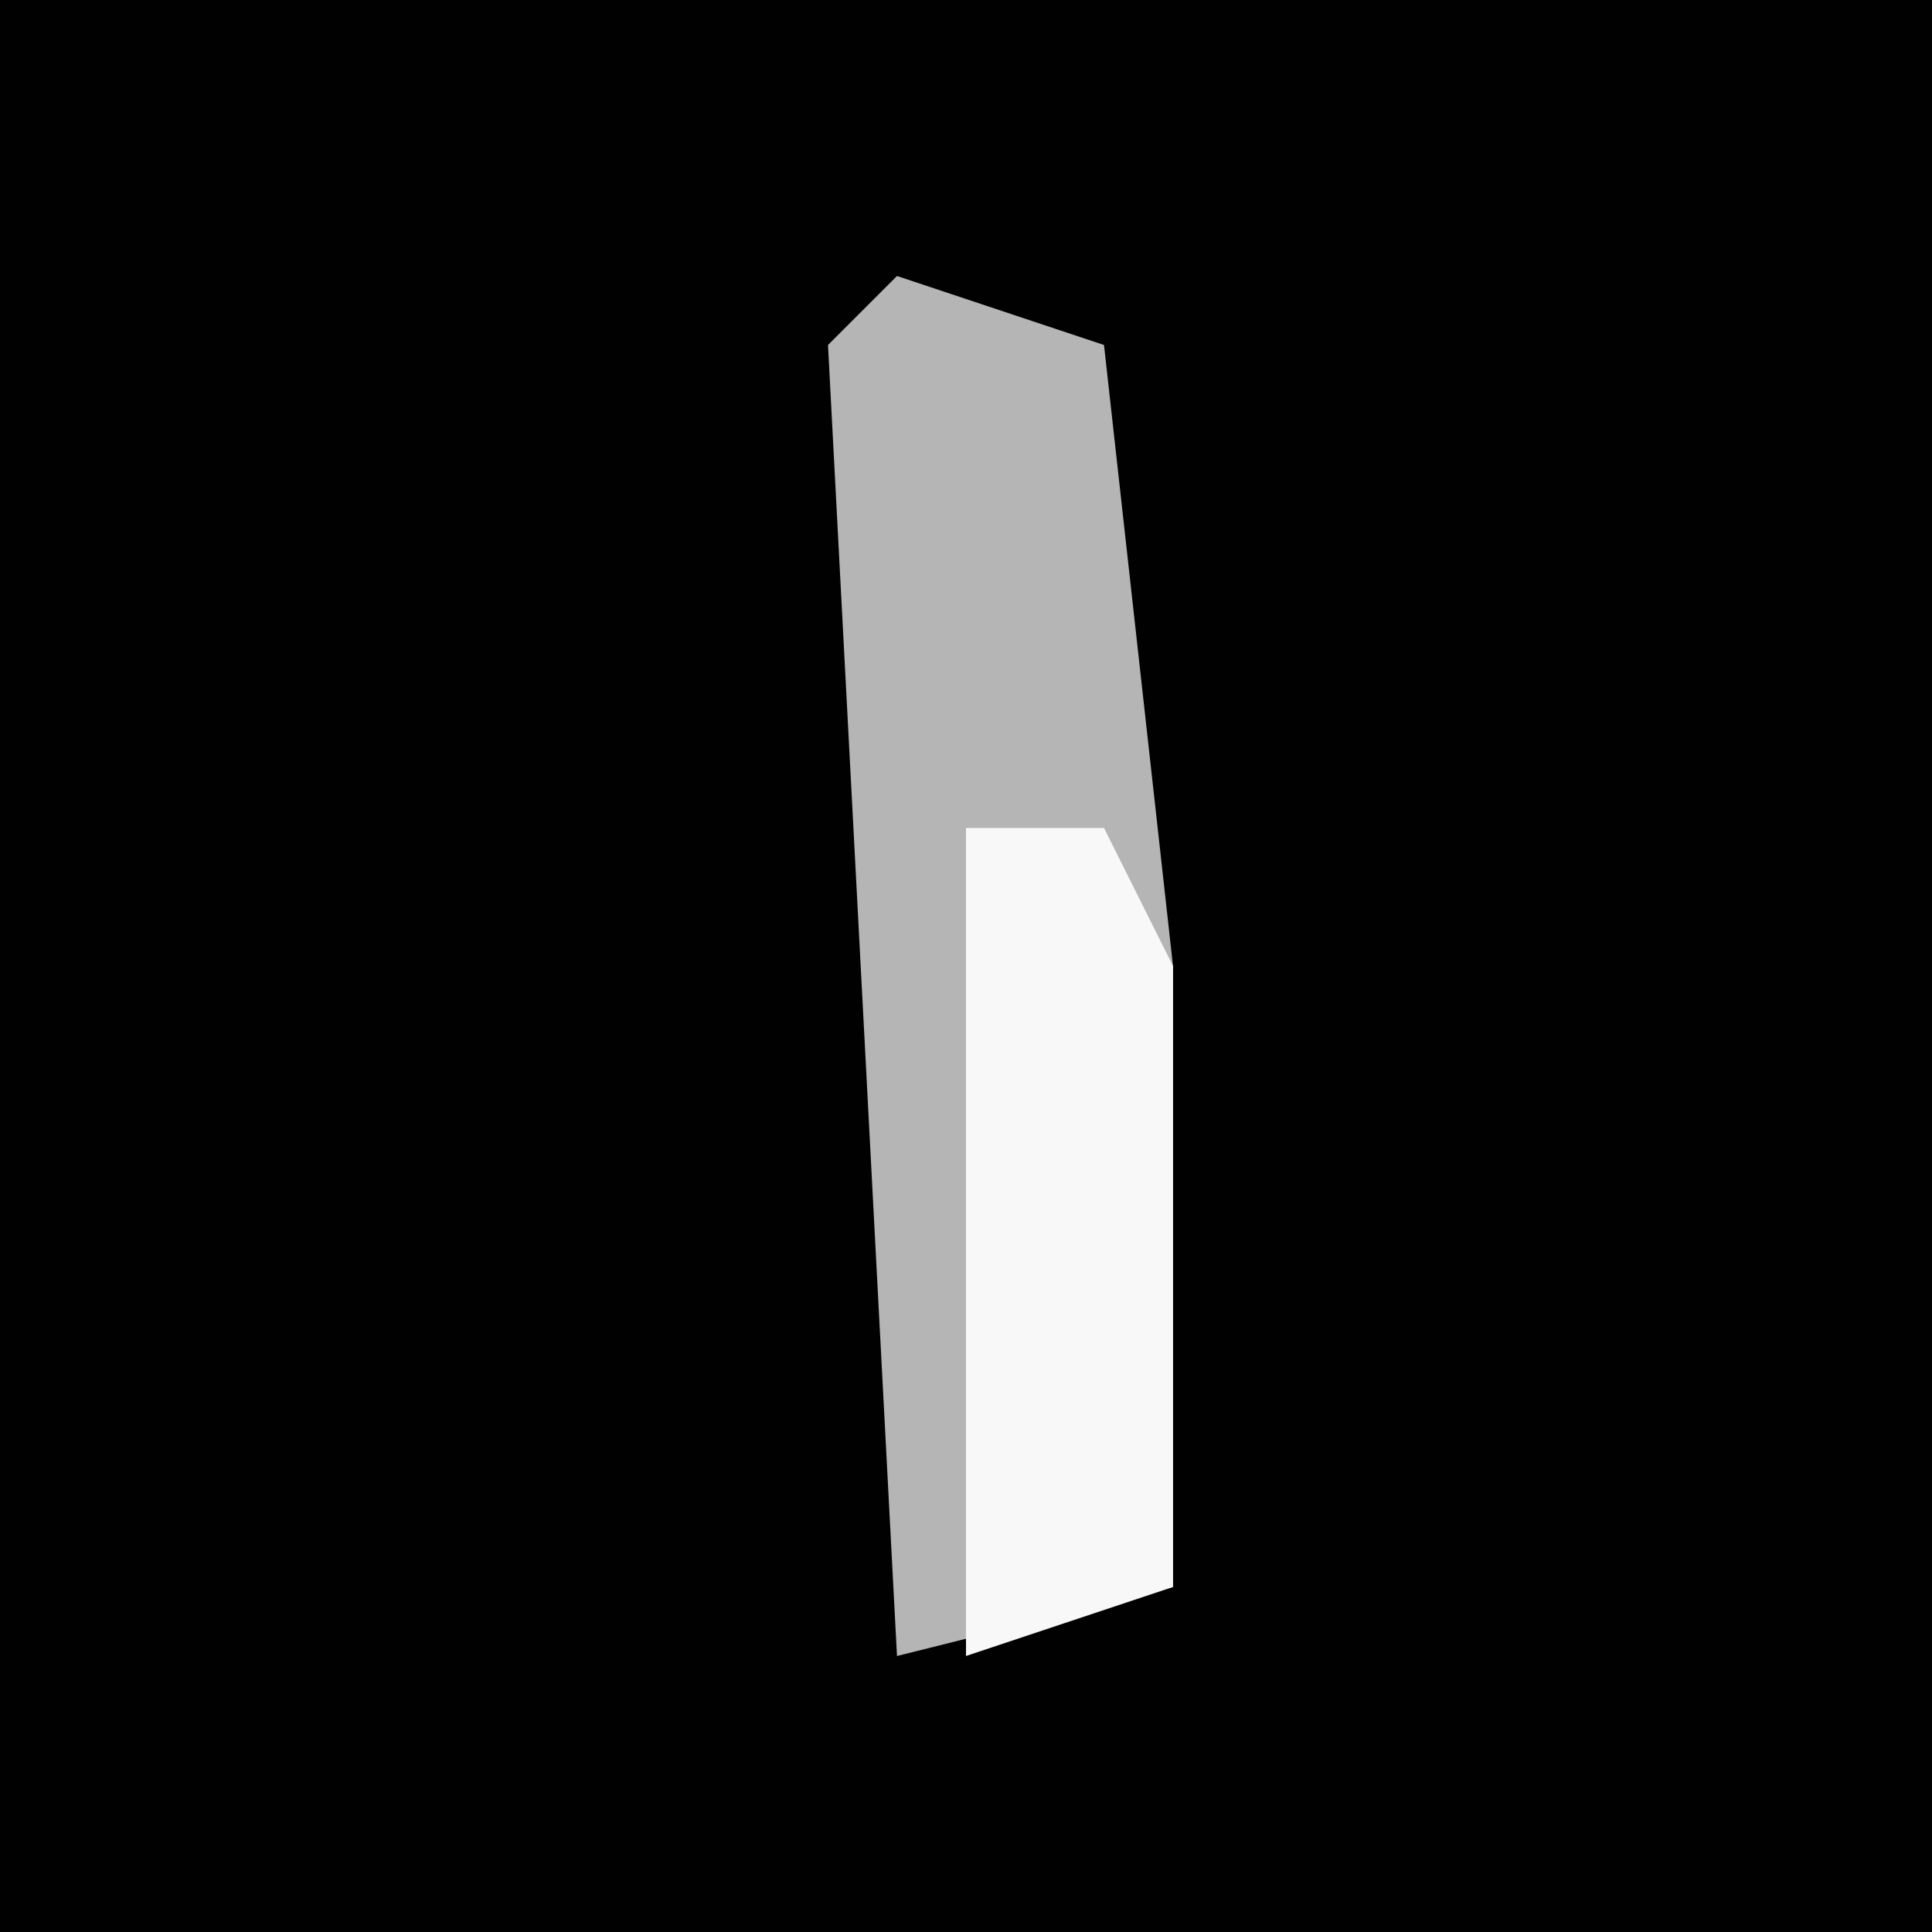 <?xml version="1.0" encoding="UTF-8"?>
<svg version="1.1" xmlns="http://www.w3.org/2000/svg" width="28" height="28">
<path d="M0,0 L28,0 L28,28 L0,28 Z " fill="#010101" transform="translate(0,0)"/>
<path d="M0,0 L3,1 L4,10 L4,19 L0,20 L-1,1 Z " fill="#B5B5B5" transform="translate(13,4)"/>
<path d="M0,0 L2,0 L3,2 L3,11 L0,12 Z " fill="#F8F8F8" transform="translate(14,12)"/>
</svg>
